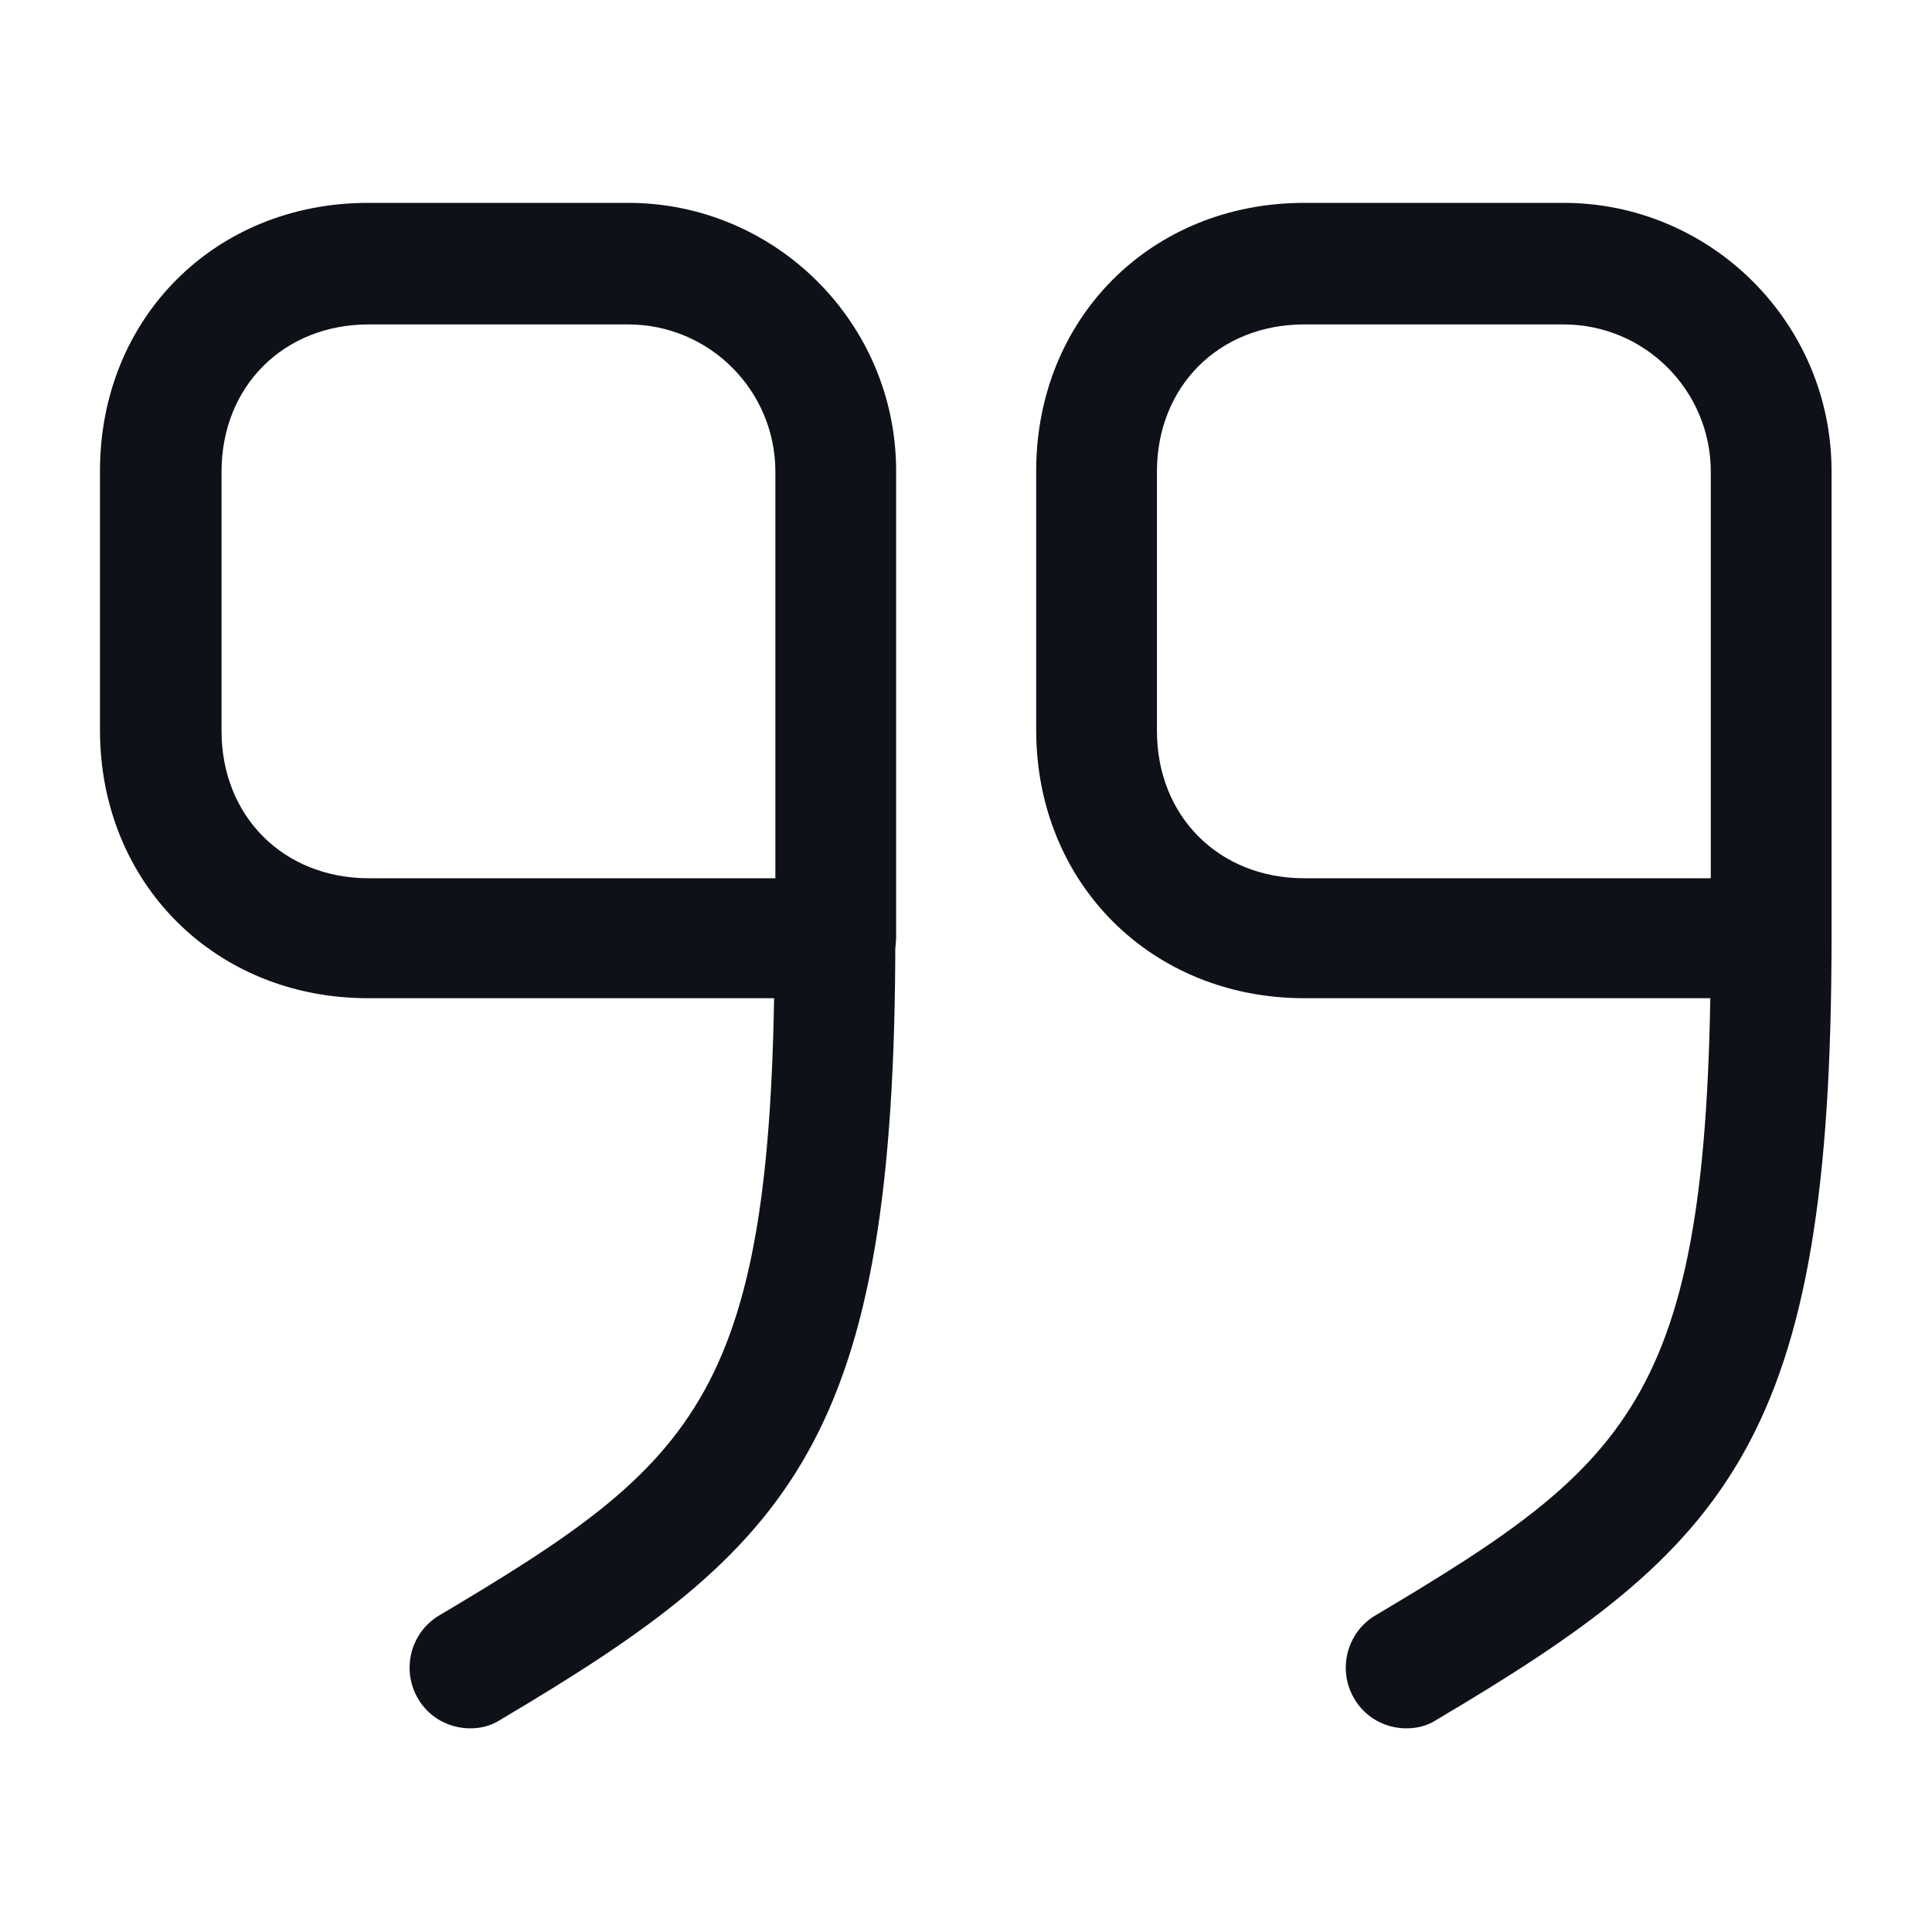 <svg width="24" height="24" viewBox="0 0 24 24" fill="none" xmlns="http://www.w3.org/2000/svg">
<path d="M22.002 12.4H16.202C14.302 12.4 12.872 10.97 12.872 9.07V5.85C12.872 3.95 14.302 2.52 16.202 2.52H19.422C21.252 2.52 22.752 4.01 22.752 5.85V11.65C22.752 12.07 22.412 12.4 22.002 12.4ZM16.202 4.03C15.142 4.03 14.372 4.8 14.372 5.86V9.08C14.372 10.14 15.142 10.91 16.202 10.91H21.252V5.86C21.252 4.85 20.432 4.03 19.422 4.03H16.202Z" fill="#0E1117"/>
<path d="M17.471 21.47C17.212 21.47 16.962 21.34 16.822 21.1C16.611 20.74 16.732 20.28 17.081 20.07C20.311 18.15 21.252 17.35 21.252 11.65C21.252 11.24 21.591 10.9 22.002 10.9C22.412 10.9 22.752 11.24 22.752 11.65C22.752 17.9 21.482 19.21 17.852 21.36C17.732 21.44 17.602 21.47 17.471 21.47Z" fill="#0E1117"/>
<path d="M10.372 12.4H4.572C2.672 12.4 1.242 10.97 1.242 9.07V5.85C1.242 3.95 2.672 2.52 4.572 2.52H7.802C9.632 2.52 11.132 4.01 11.132 5.85V11.65C11.122 12.07 10.792 12.4 10.372 12.4ZM4.582 4.03C3.522 4.03 2.752 4.8 2.752 5.86V9.08C2.752 10.14 3.522 10.91 4.582 10.91H9.632V5.86C9.632 4.85 8.812 4.03 7.802 4.03H4.582Z" fill="#0E1117"/>
<path d="M5.842 21.47C5.582 21.47 5.332 21.34 5.192 21.1C4.982 20.74 5.102 20.28 5.452 20.07C8.682 18.15 9.622 17.35 9.622 11.65C9.622 11.24 9.962 10.9 10.372 10.9C10.782 10.9 11.122 11.24 11.122 11.65C11.122 17.9 9.852 19.21 6.222 21.36C6.102 21.44 5.972 21.47 5.842 21.47Z" fill="#0E1117"/>
</svg>
